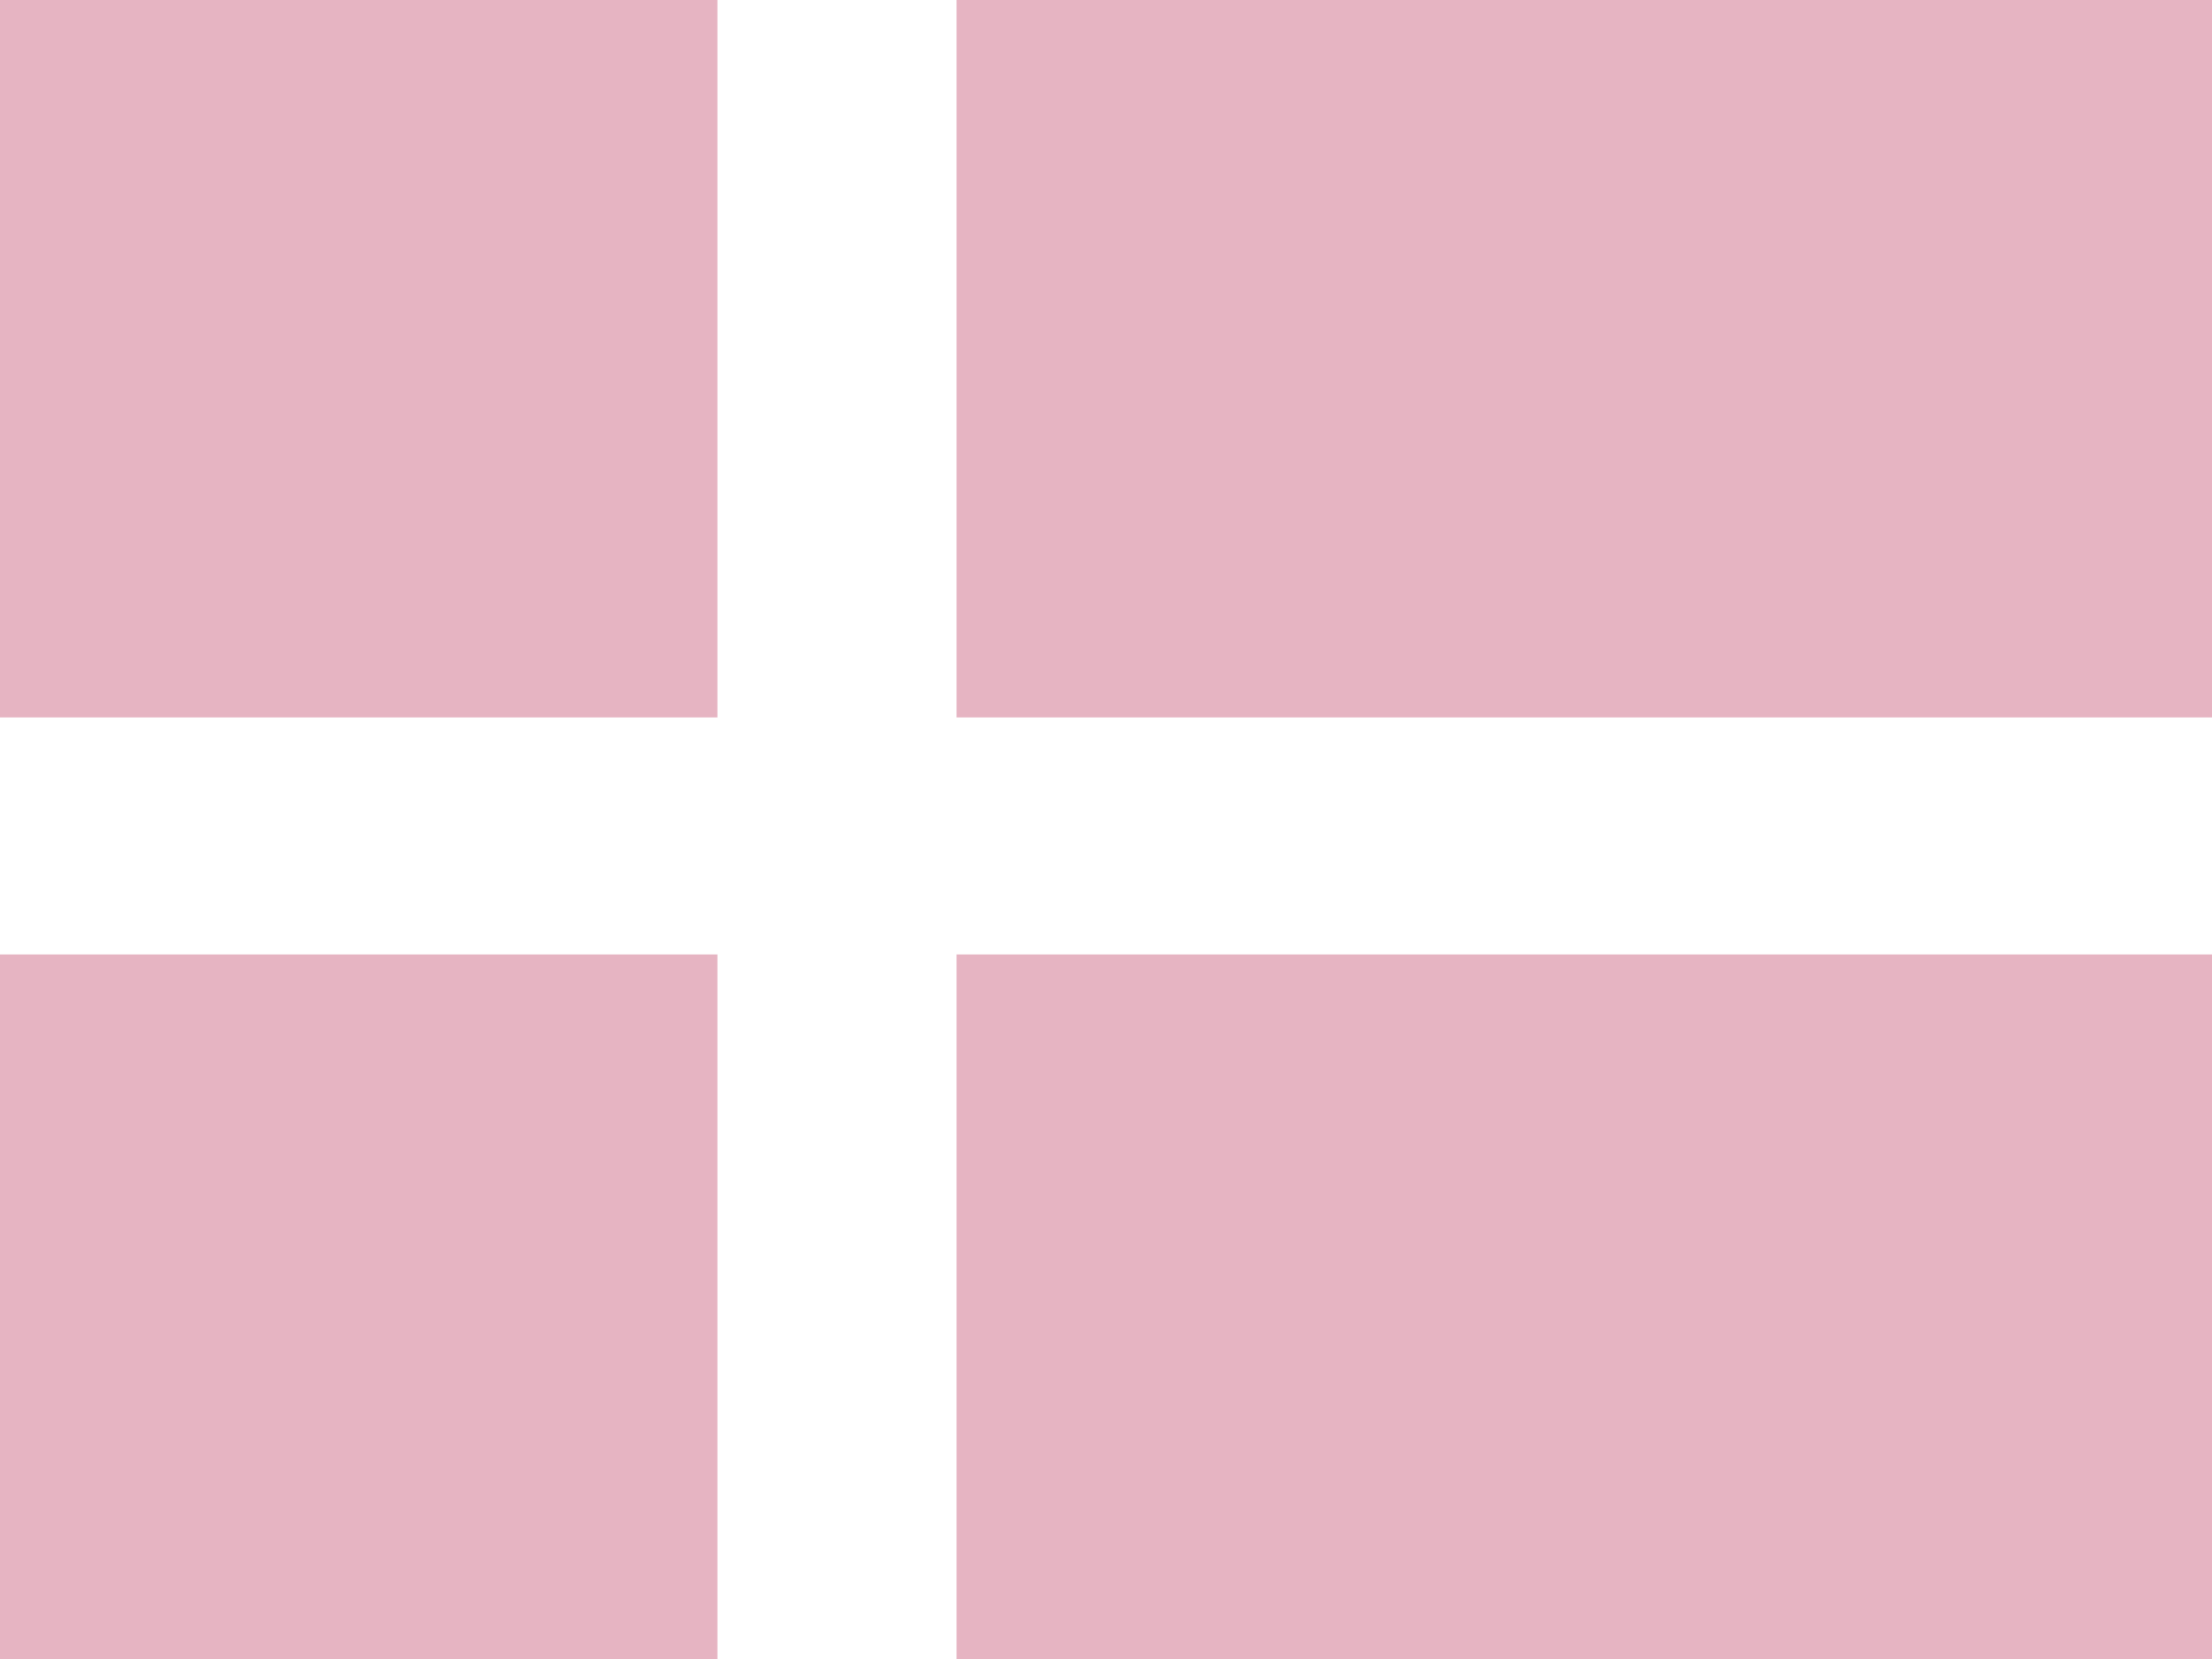 <svg xmlns="http://www.w3.org/2000/svg" height="480" width="640" viewBox="0 0 640 480">
    <rect fill="#ac0234" height="480" width="640"/>
    <rect fill="#fff" height="480" width="69.19" x="207.57"/>
    <rect fill="#fff" height="68.57" width="640" y="207.57"/>
    <rect width="640" height="480" fill="#fff" fill-opacity=".7"/>
</svg>
